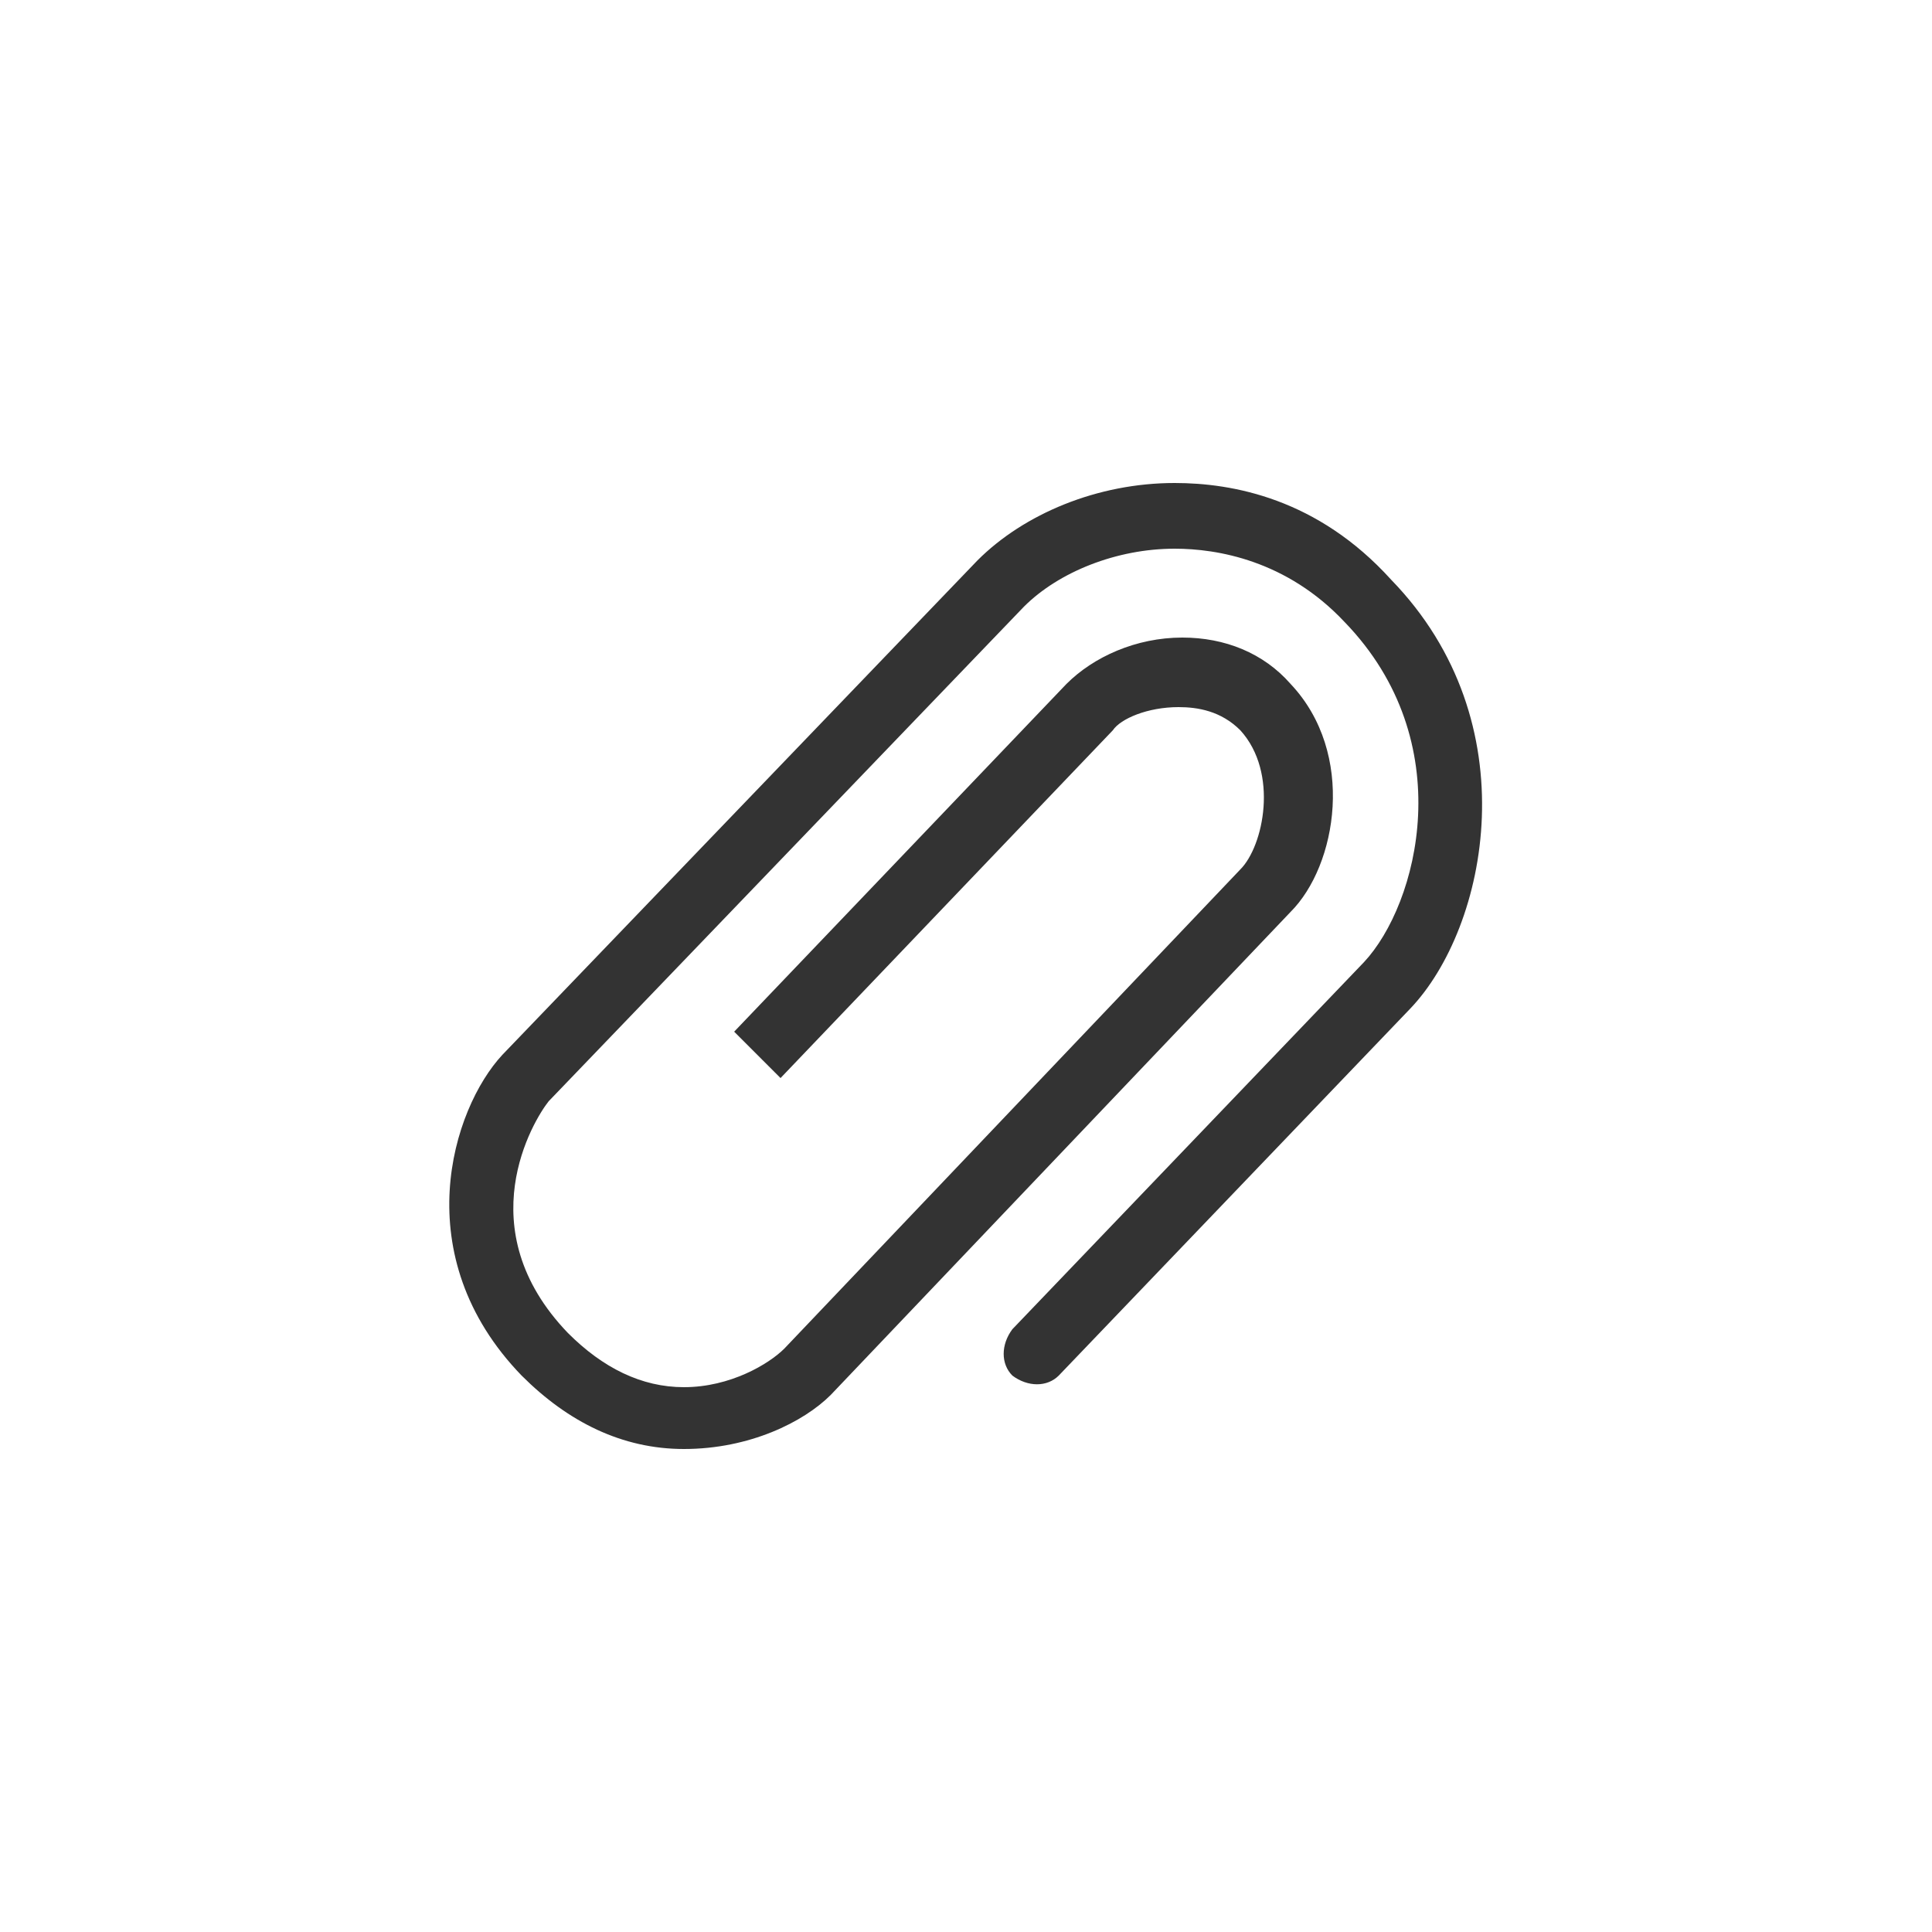 <?xml version="1.0" encoding="utf-8"?>
<!-- Generator: Adobe Illustrator 27.6.1, SVG Export Plug-In . SVG Version: 6.00 Build 0)  -->
<svg version="1.1" id="레이어_1" xmlns="http://www.w3.org/2000/svg" xmlns:xlink="http://www.w3.org/1999/xlink" x="0px"
	 y="0px" viewBox="0 0 50 50" style="enable-background:new 0 0 50 50;" xml:space="preserve">
<style type="text/css">
	.st0{fill:#333333;}
</style>
<g>
	<path class="st0" d="M17.7,37.5L17.7,37.5c-1.6,0-3-0.7-4.2-1.9c-3-3.1-1.8-6.9-0.5-8.3l12.3-12.8c1.2-1.2,3.1-2,5.1-2c0,0,0,0,0,0
		c1.5,0,3.7,0.4,5.6,2.5c3.6,3.7,2.5,9,0.5,11.1l-9.1,9.5c-0.3,0.3-0.8,0.3-1.2,0c-0.3-0.3-0.3-0.8,0-1.2l9.1-9.5
		c1.4-1.5,2.5-5.7-0.5-8.8c-1.5-1.6-3.3-1.9-4.4-1.9c0,0,0,0,0,0c-1.5,0-3,0.6-3.9,1.5L14.2,28.5c-0.4,0.5-2.1,3.3,0.5,6
		c0.9,0.9,1.9,1.4,3,1.4l0,0c1.2,0,2.2-0.6,2.6-1l11.8-12.4c0.6-0.6,1-2.5,0-3.6c-0.5-0.5-1.1-0.6-1.6-0.6l0,0
		c-0.8,0-1.5,0.3-1.7,0.6l-8.6,9l-1.2-1.2l8.6-9c0.7-0.7,1.8-1.2,3-1.2l0,0c1.1,0,2.1,0.4,2.8,1.2c1.7,1.8,1.2,4.7,0,5.9L21.5,36.1
		C20.8,36.8,19.4,37.5,17.7,37.5z"/>
</g>
</svg>
